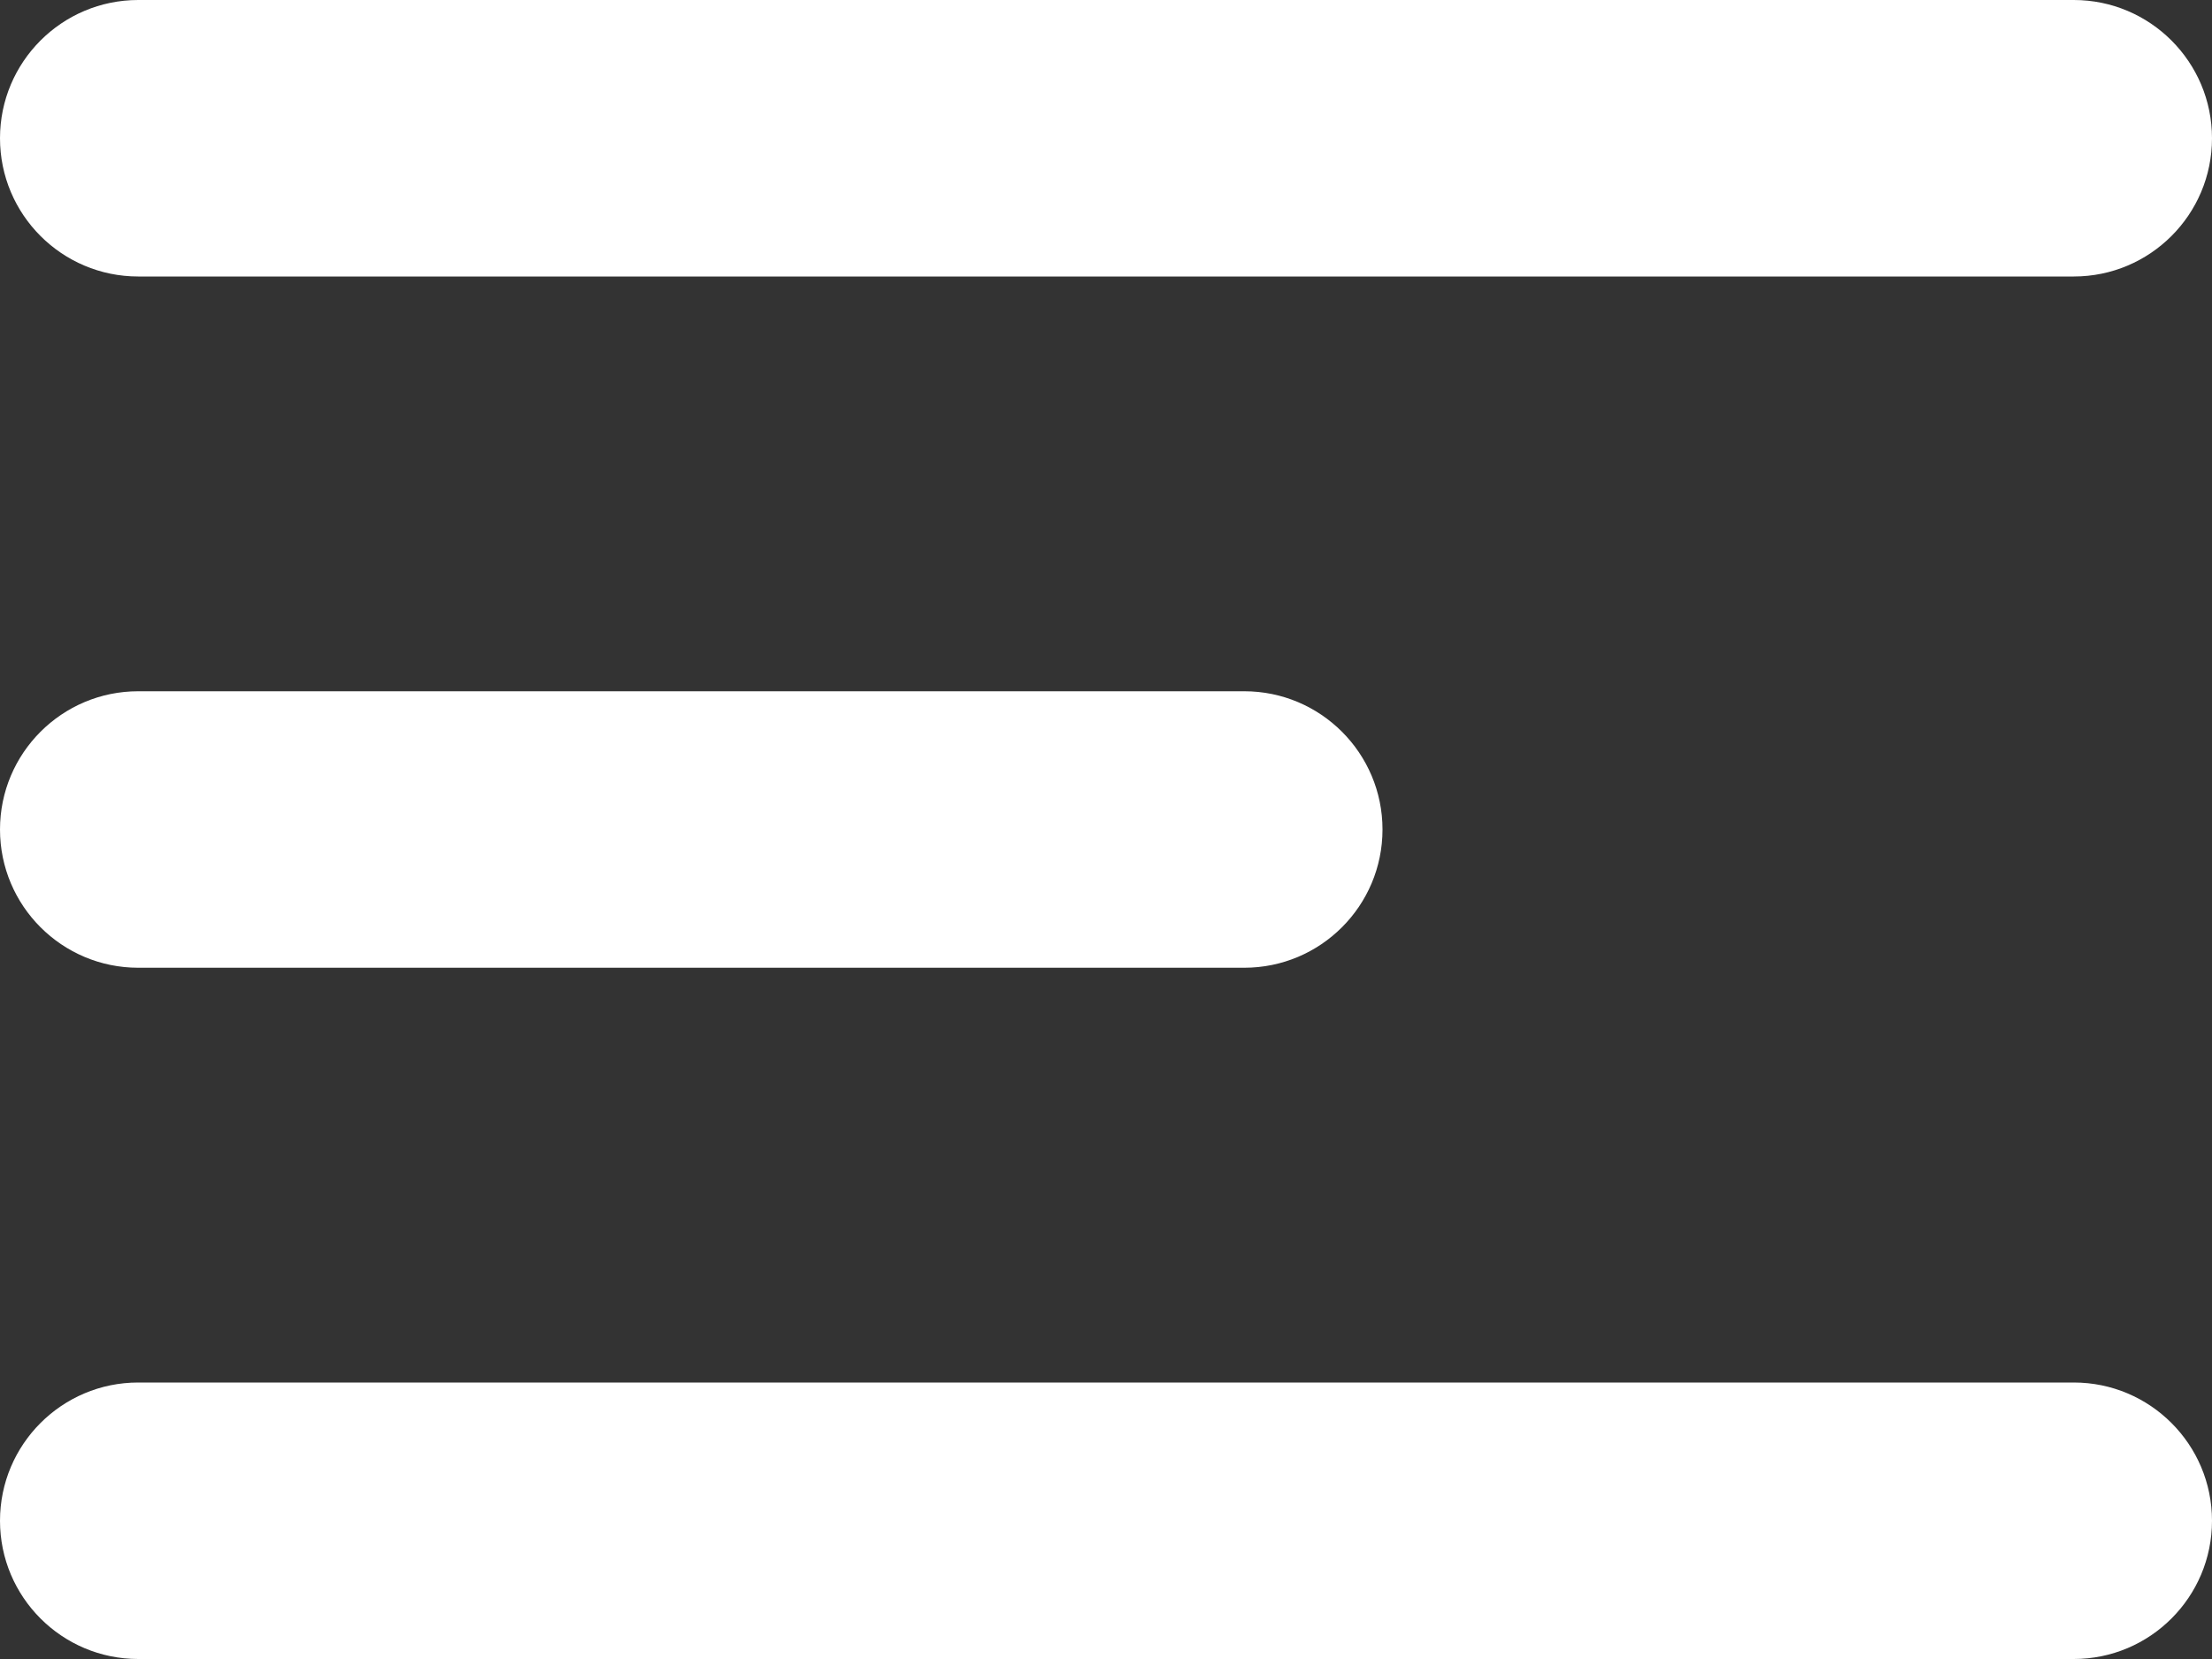 <svg width="16" height="12" viewBox="0 0 16 12" fill="none" xmlns="http://www.w3.org/2000/svg">
<rect x="0" y="0" width="16" height="12" fill="#333333" stroke="none"/>
<path fill-rule="evenodd" clip-rule="evenodd" d="M1 0H15C15.552 0 16 0.448 16 1C16 1.552 15.552 2 15 2H1C0.448 2 0 1.552 0 1C0 0.448 0.448 0 1 0ZM1 5H9C9.552 5 10 5.448 10 6C10 6.552 9.552 7 9 7H1C0.448 7 0 6.552 0 6C0 5.448 0.448 5 1 5ZM1 10H15C15.552 10 16 10.448 16 11C16 11.552 15.552 12 15 12H1C0.448 12 0 11.552 0 11C0 10.448 0.448 10 1 10Z" fill="white"/>
</svg>
